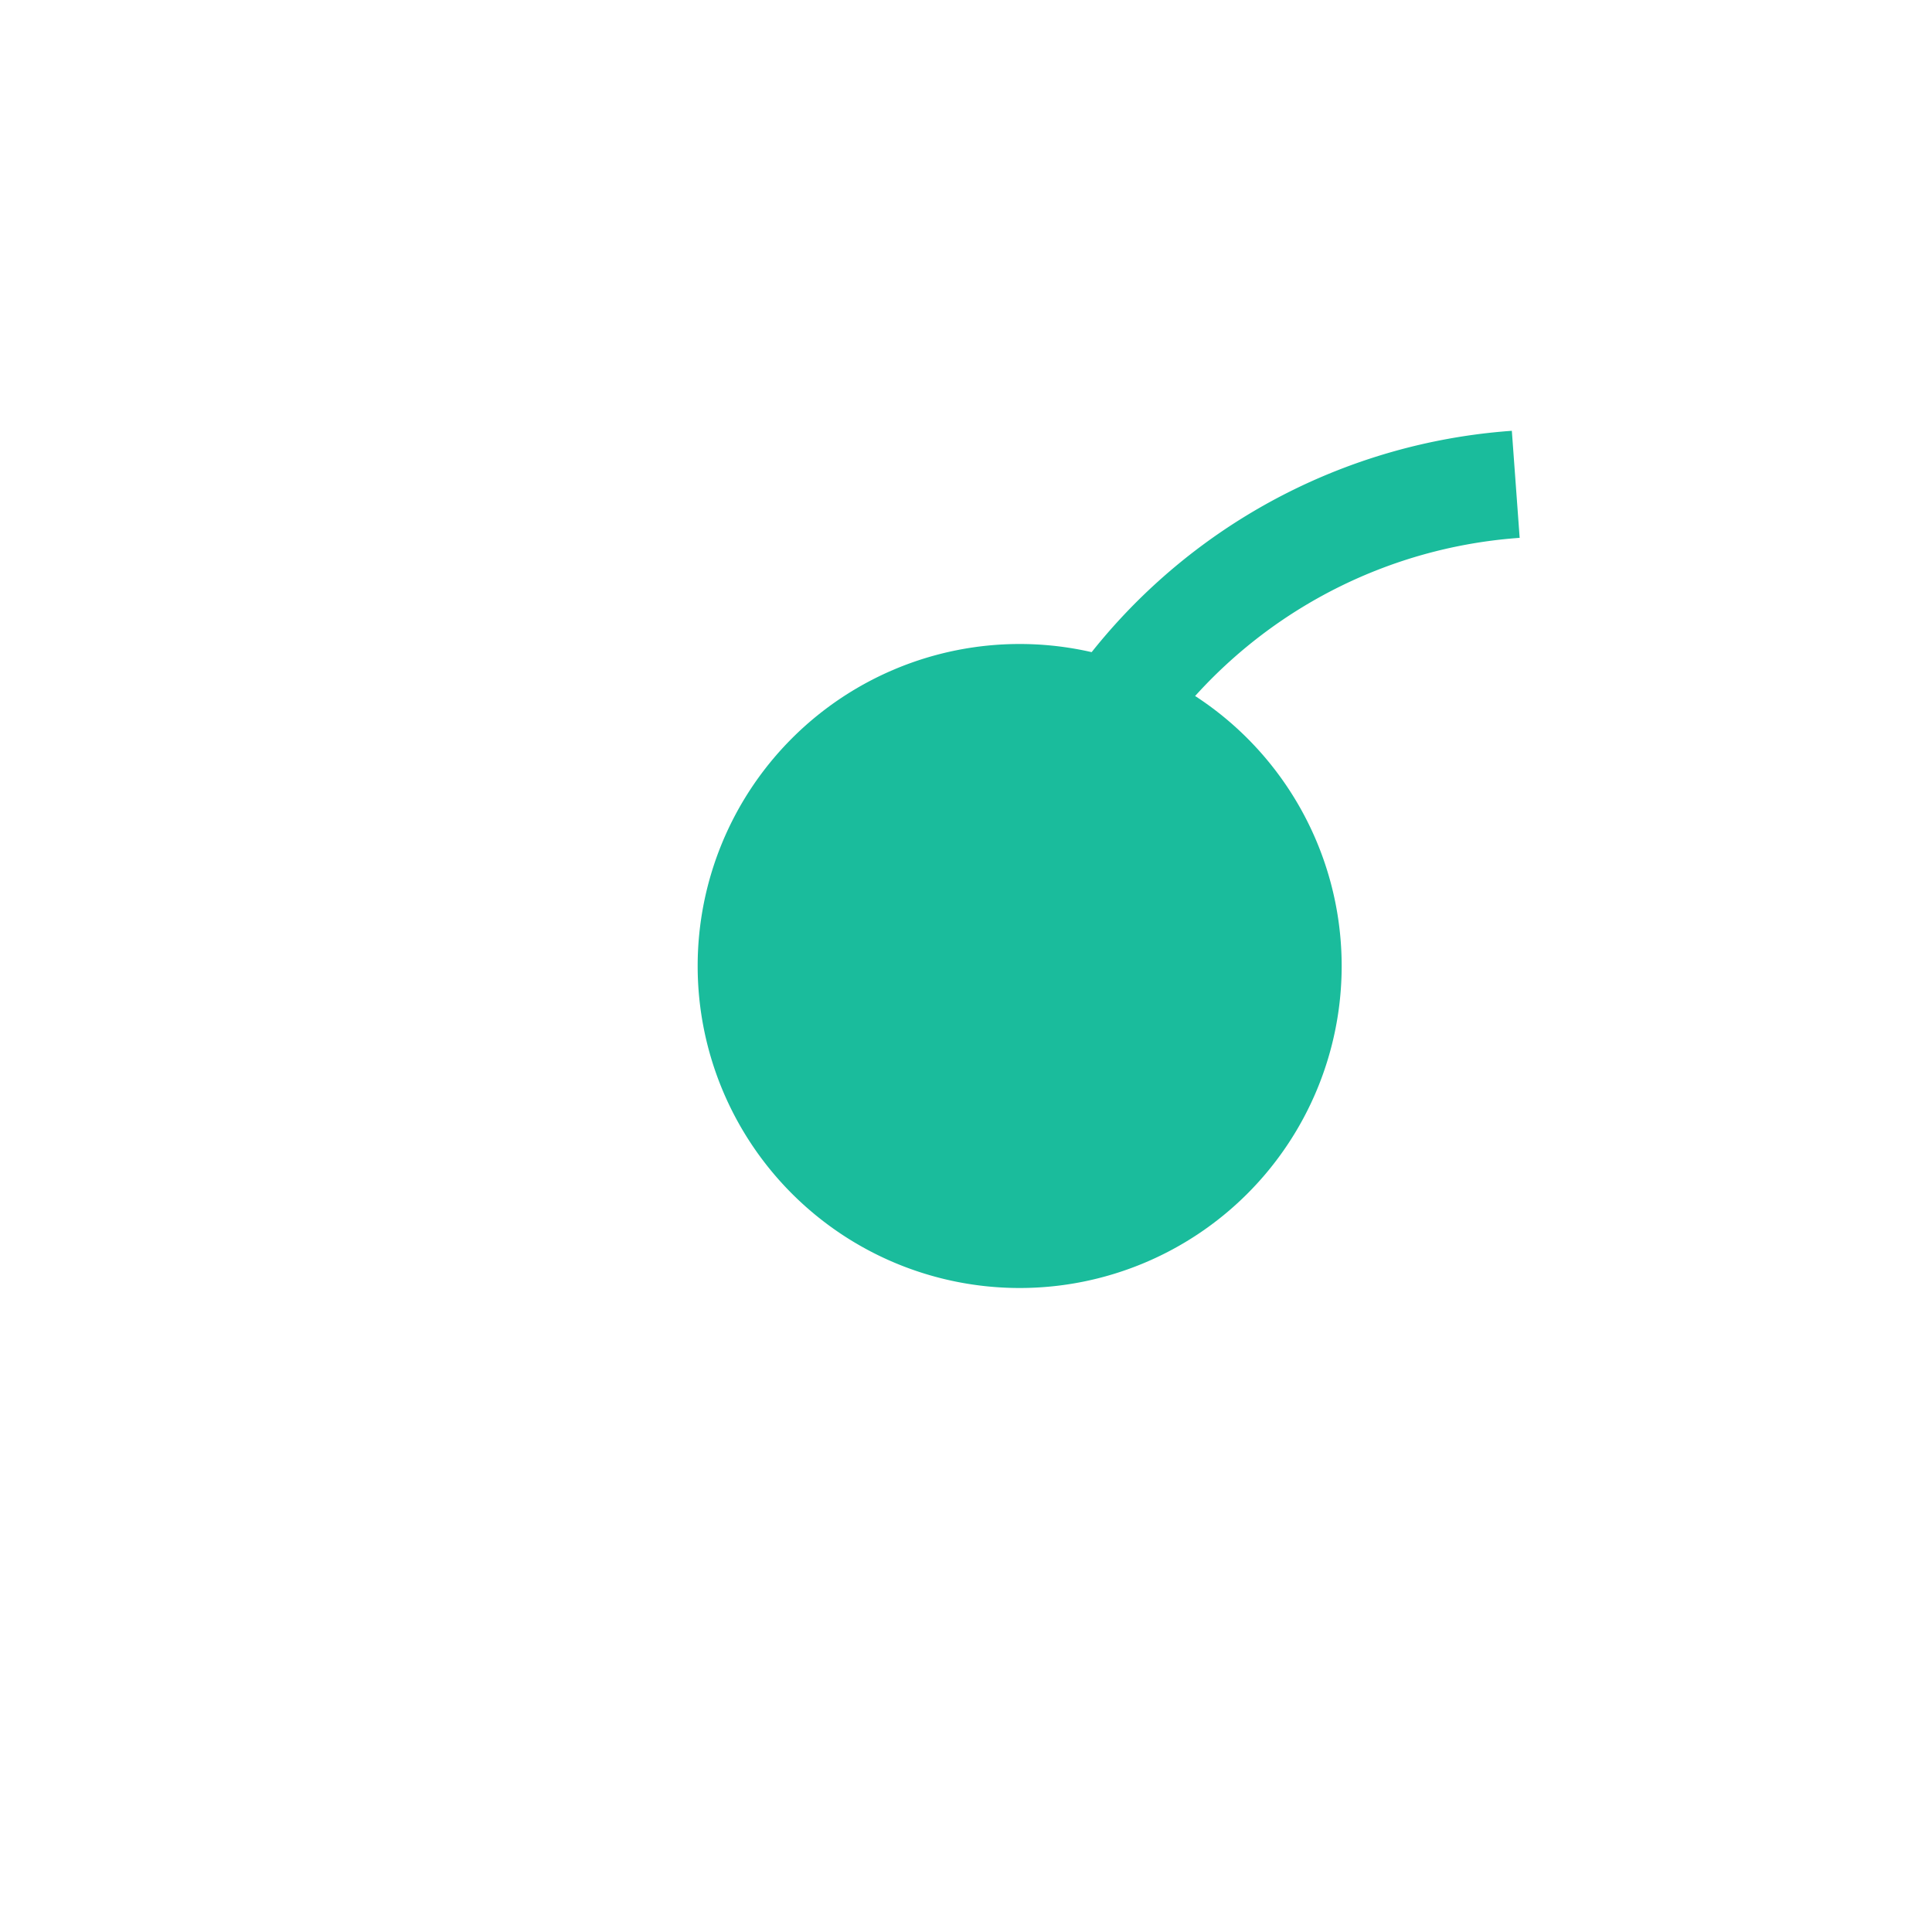 ﻿<?xml version="1.0" encoding="utf-8"?>
<svg version="1.1" xmlns:xlink="http://www.w3.org/1999/xlink" width="18px" height="18px" preserveAspectRatio="xMinYMid meet" viewBox="196 88  18 16" xmlns="http://www.w3.org/2000/svg">
  <path d="M 205.5 98  L 205.5 96  A 5 5 0 0 1 210.5 91.5 L 1429 91.5  " stroke-width="1" stroke-dasharray="9,4" stroke="#1abc9c" fill="none" />
  <path d="M 205.5 93  A 3 3 0 0 0 202.5 96 A 3 3 0 0 0 205.5 99 A 3 3 0 0 0 208.5 96 A 3 3 0 0 0 205.5 93 Z M 1428 97.8  L 1434 91.5  L 1428 85.2  L 1428 97.8  Z " fill-rule="nonzero" fill="#1abc9c" stroke="none" />
</svg>